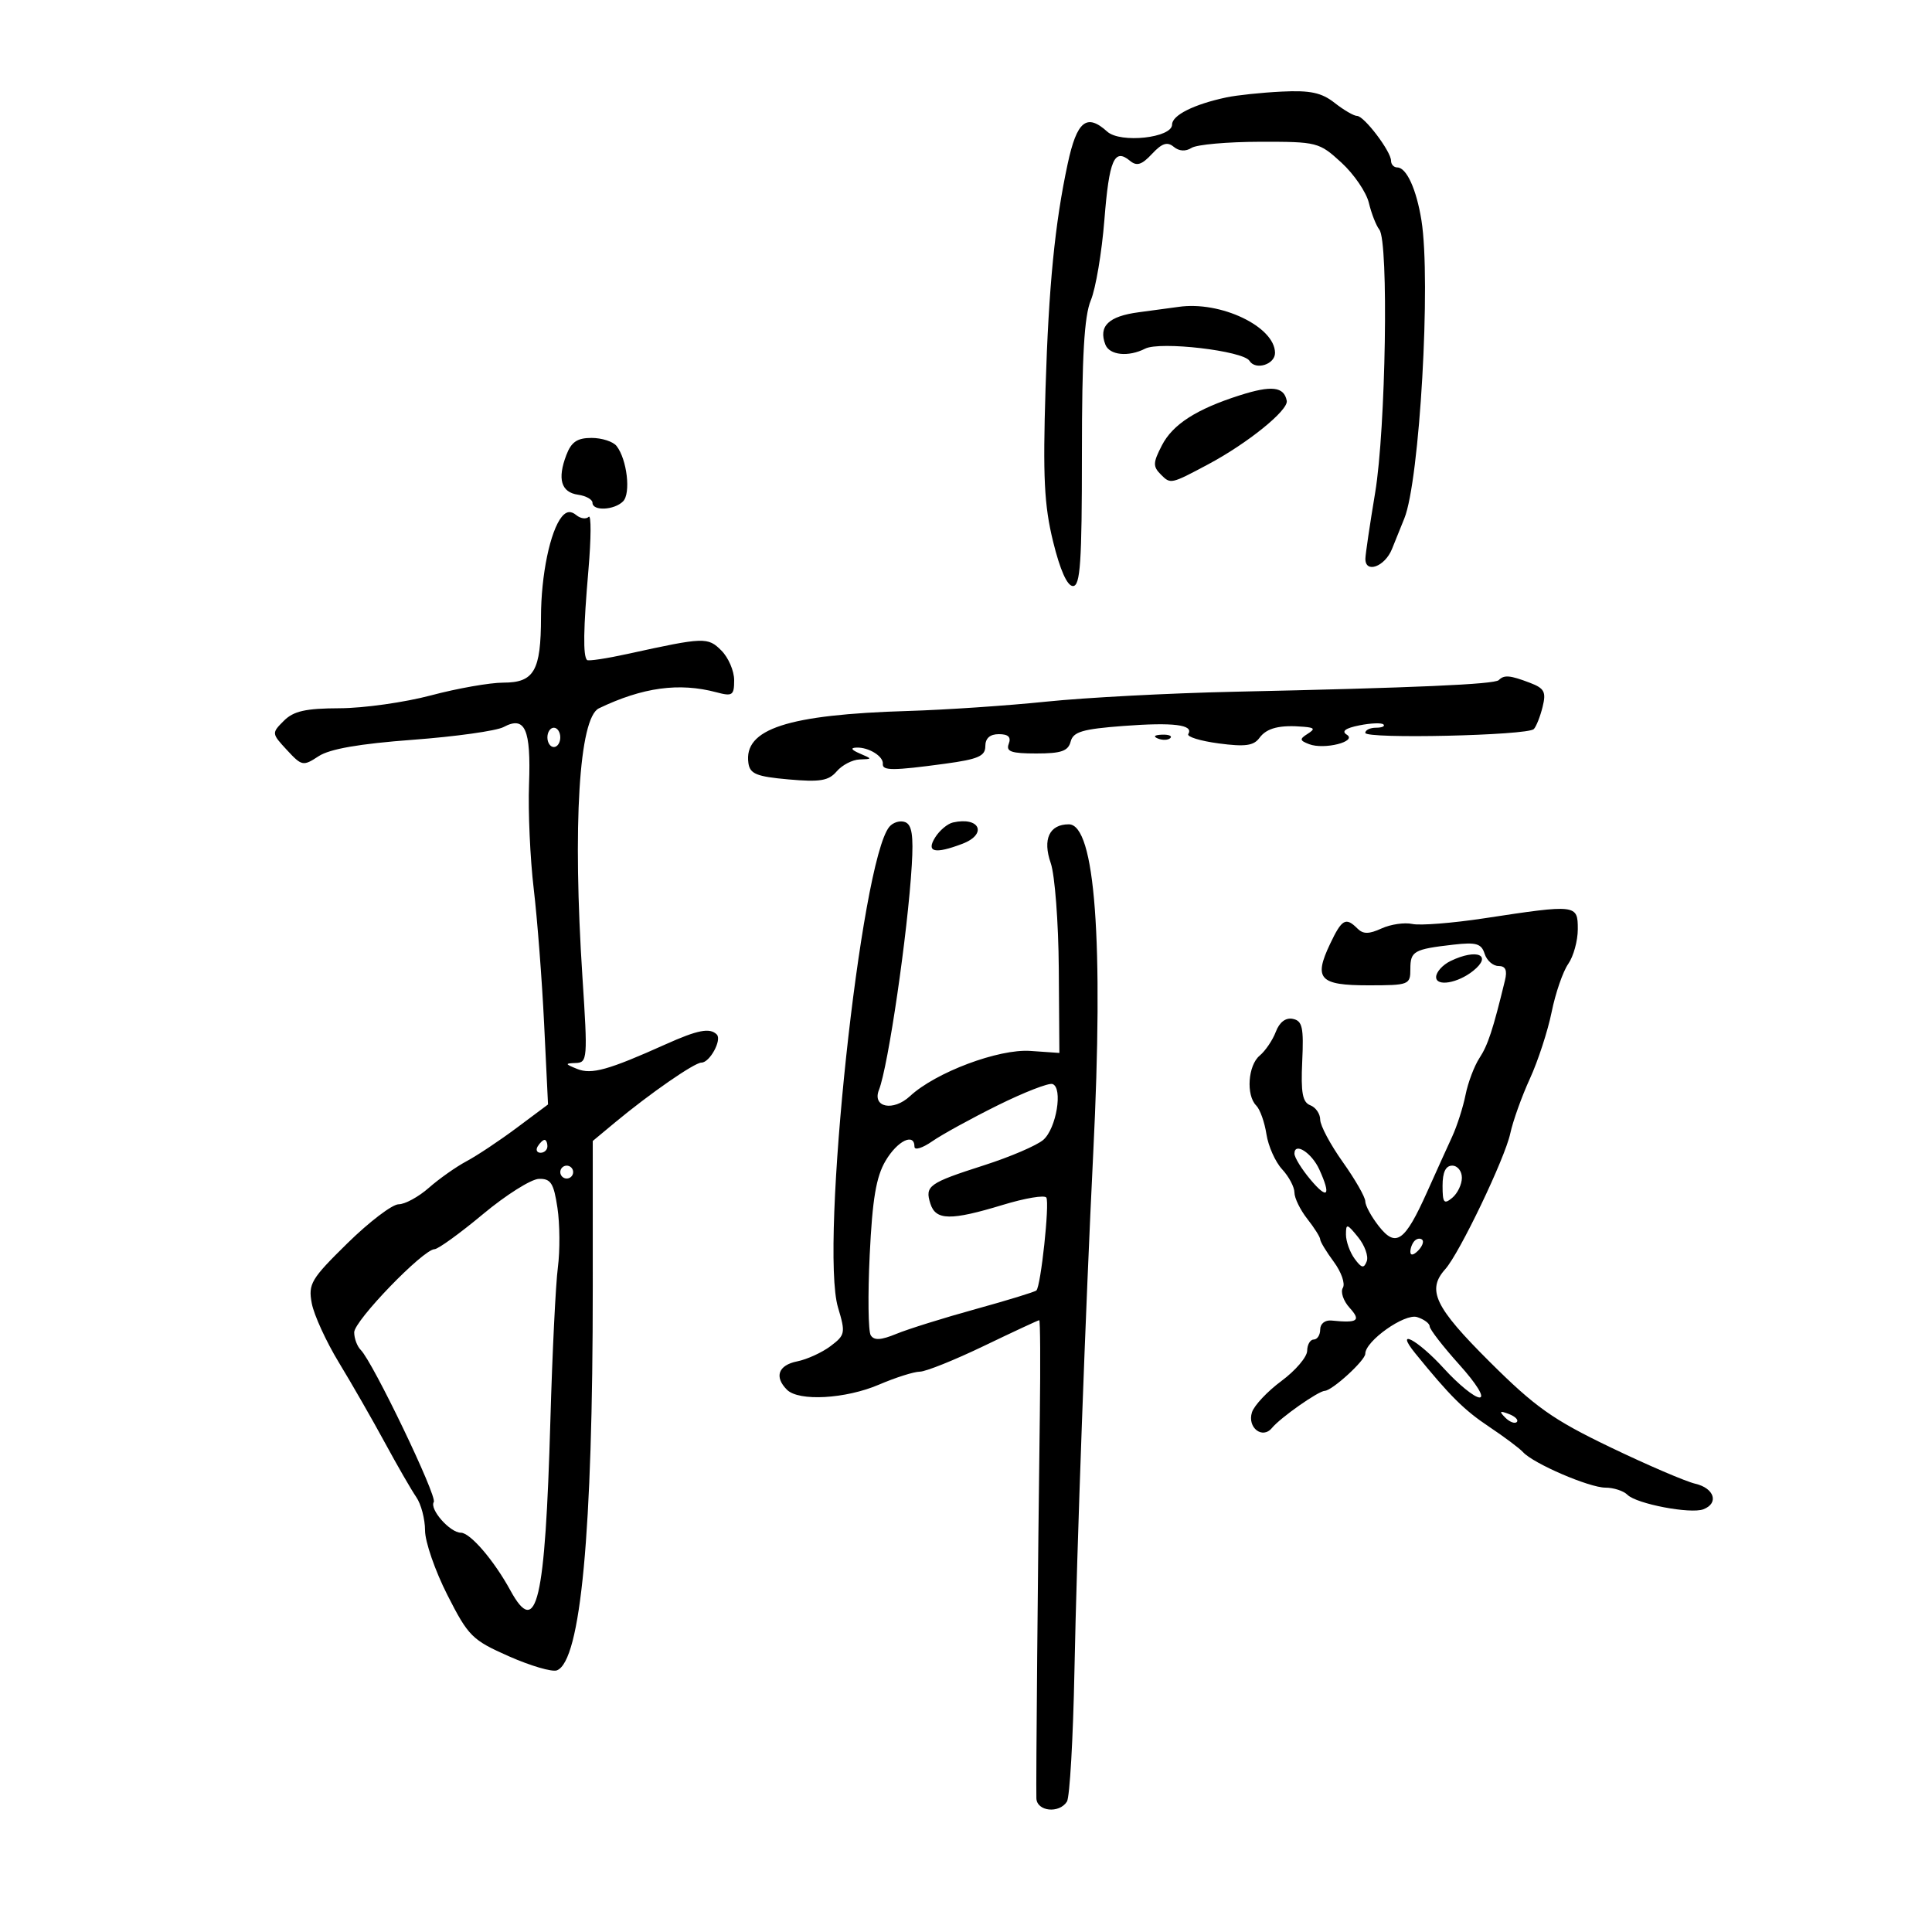<svg xmlns="http://www.w3.org/2000/svg" width="300" height="300" viewBox="0 0 300 300" version="1.1">
	<path d="M 190.433 15.124 C 185.397 16.194, 182 17.894, 182 19.344 C 182 21.411, 173.971 22.283, 171.931 20.437 C 168.736 17.546, 167.220 18.777, 165.792 25.423 C 163.802 34.679, 162.843 44.404, 162.350 60.340 C 161.924 74.082, 162.140 78.450, 163.522 84.090 C 164.607 88.517, 165.716 91, 166.608 91 C 167.752 91, 168 87.346, 168 70.468 C 168 55.266, 168.359 49.078, 169.381 46.631 C 170.140 44.813, 171.088 39.199, 171.488 34.156 C 172.228 24.803, 173.029 22.949, 175.458 24.965 C 176.518 25.845, 177.291 25.604, 178.879 23.900 C 180.425 22.240, 181.256 21.967, 182.249 22.792 C 183.089 23.489, 184.099 23.549, 185.034 22.958 C 185.840 22.448, 190.606 22.024, 195.624 22.015 C 204.534 22, 204.832 22.077, 208.294 25.250 C 210.244 27.038, 212.162 29.850, 212.557 31.500 C 212.953 33.150, 213.685 35.022, 214.186 35.661 C 215.652 37.529, 215.188 66.568, 213.534 76.500 C 212.710 81.450, 212.027 86.063, 212.017 86.750 C 211.984 89.110, 215.043 87.999, 216.146 85.250 C 216.753 83.737, 217.615 81.600, 218.063 80.500 C 220.442 74.651, 222.227 43.580, 220.721 34.215 C 219.944 29.379, 218.399 26, 216.965 26 C 216.434 26, 216 25.532, 216 24.960 C 216 23.509, 211.820 18, 210.720 18 C 210.222 18, 208.656 17.088, 207.238 15.973 C 205.211 14.378, 203.456 14.005, 199.014 14.223 C 195.908 14.375, 192.046 14.781, 190.433 15.124 M 183 47.653 C 182.175 47.774, 179.402 48.148, 176.839 48.484 C 172.138 49.101, 170.541 50.641, 171.638 53.500 C 172.276 55.161, 175.219 55.466, 177.816 54.140 C 180.124 52.961, 193.053 54.468, 194.018 56.029 C 194.957 57.548, 198.006 56.589, 197.985 54.781 C 197.936 50.705, 189.511 46.697, 183 47.653 M 192.500 61.387 C 185.777 63.533, 182.109 65.889, 180.427 69.141 C 179.017 71.869, 178.999 72.428, 180.283 73.712 C 181.769 75.198, 181.812 75.189, 187.615 72.095 C 193.741 68.829, 200.088 63.693, 199.806 62.231 C 199.382 60.027, 197.457 59.805, 192.500 61.387 M 87.935 70.671 C 86.521 74.389, 87.132 76.445, 89.760 76.820 C 90.992 76.995, 92 77.558, 92 78.070 C 92 79.382, 95.371 79.229, 96.746 77.854 C 97.985 76.615, 97.364 71.322, 95.737 69.250 C 95.197 68.563, 93.449 68, 91.853 68 C 89.628 68, 88.714 68.623, 87.935 70.671 M 87.237 80.238 C 85.432 82.452, 84.011 89.303, 84.006 95.816 C 83.998 104.171, 82.946 106, 78.147 106 C 76.067 106, 71.020 106.889, 66.932 107.976 C 62.845 109.064, 56.462 109.964, 52.750 109.976 C 47.436 109.995, 45.589 110.411, 44.070 111.930 C 42.164 113.836, 42.170 113.891, 44.554 116.464 C 46.871 118.964, 47.067 119.002, 49.480 117.421 C 51.201 116.293, 55.799 115.492, 64.087 114.874 C 70.739 114.379, 77.089 113.487, 78.198 112.894 C 81.531 111.110, 82.462 113.202, 82.148 121.766 C 81.991 126.020, 82.319 133.325, 82.875 138 C 83.431 142.675, 84.159 152.125, 84.492 159 L 85.098 171.500 80.245 175.123 C 77.576 177.115, 74.067 179.451, 72.446 180.314 C 70.826 181.177, 68.193 183.034, 66.594 184.441 C 64.996 185.849, 62.884 187, 61.901 187 C 60.917 187, 57.341 189.720, 53.954 193.045 C 48.290 198.605, 47.844 199.355, 48.411 202.377 C 48.750 204.184, 50.648 208.327, 52.628 211.582 C 54.608 214.837, 57.815 220.425, 59.754 224 C 61.693 227.575, 63.891 231.388, 64.640 232.473 C 65.388 233.557, 66 235.884, 66 237.643 C 66 239.402, 67.561 243.914, 69.470 247.671 C 72.729 254.085, 73.311 254.665, 79.034 257.195 C 82.386 258.676, 85.734 259.656, 86.474 259.372 C 90.178 257.950, 92.048 237.961, 92.044 199.835 L 92.042 177.171 95.451 174.335 C 100.909 169.797, 107.831 165, 108.923 165 C 110.211 165, 112.133 161.466, 111.298 160.631 C 110.223 159.556, 108.347 159.918, 103.333 162.171 C 94.464 166.155, 91.850 166.883, 89.630 165.987 C 87.711 165.212, 87.688 165.120, 89.404 165.063 C 91.222 165.003, 91.269 164.402, 90.443 151.750 C 88.900 128.104, 89.918 111.466, 93 109.987 C 99.789 106.728, 105.462 105.955, 111.250 107.499 C 113.736 108.163, 114 107.982, 114 105.617 C 114 104.177, 113.109 102.109, 112.021 101.021 C 109.906 98.906, 109.370 98.925, 97.506 101.529 C 94.209 102.253, 91.351 102.684, 91.154 102.487 C 90.516 101.850, 90.581 97.682, 91.370 88.512 C 91.795 83.568, 91.815 79.852, 91.413 80.253 C 91.012 80.654, 90.140 80.531, 89.475 79.979 C 88.649 79.294, 87.939 79.376, 87.237 80.238 M 232.727 105.606 C 232.072 106.261, 219.815 106.800, 191.500 107.417 C 181.600 107.633, 168.550 108.321, 162.500 108.947 C 156.450 109.573, 146.775 110.226, 141 110.399 C 122.284 110.961, 115.452 113.192, 116.212 118.493 C 116.453 120.173, 117.468 120.586, 122.450 121.028 C 127.344 121.463, 128.670 121.241, 129.922 119.778 C 130.759 118.800, 132.357 117.968, 133.472 117.930 C 135.489 117.860, 135.489 117.855, 133.500 117 C 132.181 116.433, 132.011 116.122, 133 116.086 C 134.891 116.016, 137.198 117.443, 137.085 118.612 C 136.982 119.692, 138.649 119.688, 146.750 118.589 C 151.887 117.893, 153 117.409, 153 115.871 C 153 114.635, 153.715 114, 155.107 114 C 156.569 114, 157.038 114.459, 156.638 115.500 C 156.175 116.706, 157.013 117, 160.915 117 C 164.790 117, 165.864 116.629, 166.249 115.154 C 166.648 113.630, 168.078 113.207, 174.466 112.724 C 182.209 112.138, 185.404 112.537, 184.513 113.978 C 184.252 114.401, 186.377 115.058, 189.236 115.437 C 193.345 115.982, 194.672 115.802, 195.567 114.578 C 196.697 113.032, 198.724 112.529, 202.500 112.857 C 204.139 112.999, 204.234 113.199, 203.028 113.962 C 201.767 114.759, 201.804 114.987, 203.280 115.554 C 205.627 116.455, 210.833 115.133, 209.117 114.072 C 208.268 113.547, 208.926 113.065, 211.079 112.634 C 212.861 112.278, 214.548 112.214, 214.826 112.493 C 215.105 112.772, 214.583 113, 213.667 113 C 212.750 113, 212 113.360, 212 113.800 C 212 114.777, 237.200 114.209, 238.169 113.210 C 238.548 112.820, 239.162 111.269, 239.534 109.765 C 240.111 107.430, 239.819 106.882, 237.540 106.015 C 234.454 104.842, 233.567 104.767, 232.727 105.606 M 85 114.500 C 85 115.325, 85.450 116, 86 116 C 86.550 116, 87 115.325, 87 114.500 C 87 113.675, 86.550 113, 86 113 C 85.450 113, 85 113.675, 85 114.500 M 179.813 114.683 C 180.534 114.972, 181.397 114.936, 181.729 114.604 C 182.061 114.272, 181.471 114.036, 180.417 114.079 C 179.252 114.127, 179.015 114.364, 179.813 114.683 M 138.094 128.387 C 133.666 133.722, 127.283 193.538, 130.129 203.035 C 131.311 206.982, 131.249 207.303, 128.971 209.022 C 127.648 210.020, 125.312 211.088, 123.782 211.394 C 120.847 211.981, 120.196 213.796, 122.200 215.800 C 124.036 217.636, 131.298 217.230, 136.500 215 C 139.066 213.900, 141.916 212.996, 142.833 212.991 C 143.750 212.987, 148.232 211.187, 152.793 208.991 C 157.355 206.796, 161.215 205, 161.373 205 C 161.530 205, 161.571 211.637, 161.464 219.750 C 161.163 242.487, 160.850 277.300, 160.929 279.250 C 161.011 281.282, 164.472 281.647, 165.674 279.750 C 166.110 279.063, 166.633 269.950, 166.837 259.500 C 167.206 240.594, 168.577 202.836, 169.759 179 C 171.392 146.086, 170.046 128, 165.963 128 C 162.943 128, 161.865 130.316, 163.159 134.025 C 163.796 135.852, 164.358 143.231, 164.408 150.423 L 164.500 163.500 160 163.187 C 155.060 162.844, 145.274 166.519, 141.301 170.210 C 138.703 172.624, 135.405 171.961, 136.482 169.242 C 137.919 165.612, 140.949 144.880, 141.581 134.347 C 141.858 129.734, 141.600 128.060, 140.548 127.657 C 139.777 127.361, 138.673 127.689, 138.094 128.387 M 147.971 127.715 C 147.131 127.906, 145.889 128.948, 145.213 130.031 C 143.774 132.335, 145.141 132.657, 149.435 131.025 C 153.370 129.529, 152.149 126.769, 147.971 127.715 M 230.500 142.588 C 225.550 143.341, 220.513 143.739, 219.307 143.474 C 218.101 143.208, 215.952 143.521, 214.530 144.168 C 212.553 145.069, 211.670 145.070, 210.773 144.173 C 208.970 142.370, 208.364 142.713, 206.534 146.570 C 203.957 152, 204.880 153, 212.469 153 C 218.790 153, 219 152.919, 219 150.469 C 219 147.688, 219.528 147.390, 225.714 146.682 C 229.222 146.281, 230.030 146.518, 230.532 148.100 C 230.863 149.145, 231.832 150, 232.684 150 C 233.786 150, 234.075 150.650, 233.686 152.250 C 231.826 159.902, 231.043 162.286, 229.731 164.287 C 228.923 165.520, 227.950 168.098, 227.567 170.015 C 227.185 171.932, 226.250 174.850, 225.489 176.500 C 224.728 178.150, 222.978 182.015, 221.600 185.088 C 218.137 192.812, 216.763 193.786, 214.102 190.403 C 212.946 188.933, 212 187.195, 212 186.541 C 212 185.887, 210.425 183.137, 208.500 180.429 C 206.575 177.722, 205 174.766, 205 173.860 C 205 172.955, 204.307 171.948, 203.459 171.623 C 202.253 171.160, 201.981 169.677, 202.209 164.801 C 202.455 159.533, 202.230 158.514, 200.753 158.212 C 199.641 157.984, 198.679 158.714, 198.107 160.218 C 197.613 161.518, 196.486 163.181, 195.604 163.914 C 193.785 165.424, 193.463 170.063, 195.066 171.666 C 195.653 172.253, 196.366 174.255, 196.652 176.116 C 196.938 177.977, 198.033 180.429, 199.086 181.564 C 200.139 182.700, 201 184.327, 201 185.180 C 201 186.032, 201.900 187.874, 203 189.273 C 204.100 190.671, 205 192.100, 205 192.448 C 205 192.796, 205.953 194.370, 207.118 195.945 C 208.283 197.521, 208.913 199.331, 208.520 199.968 C 208.126 200.605, 208.593 201.998, 209.557 203.063 C 211.387 205.085, 210.846 205.469, 206.750 205.052 C 205.754 204.951, 205 205.548, 205 206.437 C 205 207.297, 204.550 208, 204 208 C 203.450 208, 202.989 208.787, 202.976 209.750 C 202.963 210.713, 201.167 212.821, 198.985 214.435 C 196.803 216.050, 194.740 218.244, 194.402 219.310 C 193.650 221.679, 196.032 223.533, 197.511 221.731 C 198.827 220.130, 204.689 216.009, 205.710 215.968 C 206.880 215.922, 212 211.238, 212 210.213 C 212 208.234, 218.119 203.903, 220.049 204.516 C 221.122 204.856, 222 205.506, 222 205.959 C 222 206.413, 224.067 209.082, 226.593 211.892 C 229.275 214.875, 230.587 217, 229.746 217 C 228.955 217, 226.465 214.975, 224.212 212.500 C 220.132 208.017, 216.450 206.067, 219.760 210.143 C 225.135 216.761, 227.333 218.948, 231.210 221.534 C 233.569 223.108, 235.950 224.889, 236.500 225.493 C 238.119 227.270, 246.782 231, 249.289 231 C 250.560 231, 252.101 231.501, 252.713 232.113 C 254.125 233.525, 262.510 235.125, 264.498 234.362 C 266.946 233.423, 266.212 231.088, 263.250 230.395 C 261.738 230.041, 255.796 227.490, 250.047 224.726 C 241.110 220.429, 238.391 218.502, 231.297 211.441 C 222.789 202.970, 221.515 200.312, 224.417 197.079 C 226.626 194.618, 233.679 179.895, 234.515 176 C 234.928 174.075, 236.298 170.250, 237.559 167.500 C 238.820 164.750, 240.339 160.095, 240.936 157.155 C 241.532 154.215, 242.690 150.853, 243.510 149.683 C 244.329 148.512, 245 146.080, 245 144.277 C 245 140.433, 244.813 140.411, 230.500 142.588 M 225.250 149.220 C 224.012 149.817, 223 150.942, 223 151.720 C 223 153.234, 226.355 152.671, 228.750 150.755 C 231.806 148.310, 229.361 147.238, 225.250 149.220 M 154.931 171.633 C 150.844 173.656, 146.262 176.172, 144.750 177.224 C 143.238 178.276, 142 178.656, 142 178.068 C 142 175.844, 139.355 177.128, 137.513 180.247 C 136.047 182.729, 135.466 186.169, 135.048 194.845 C 134.746 201.089, 134.817 206.709, 135.205 207.335 C 135.724 208.172, 136.781 208.114, 139.205 207.115 C 141.017 206.369, 146.550 204.640, 151.500 203.274 C 156.450 201.908, 160.694 200.606, 160.930 200.381 C 161.620 199.727, 163.003 186.814, 162.475 185.960 C 162.212 185.533, 159.184 186.040, 155.748 187.085 C 147.612 189.559, 145.300 189.521, 144.468 186.899 C 143.591 184.135, 144.194 183.705, 152.842 180.930 C 156.880 179.635, 161.001 177.866, 162 177 C 164.036 175.234, 165.081 168.901, 163.431 168.326 C 162.842 168.121, 159.017 169.609, 154.931 171.633 M 83.500 178 C 83.160 178.550, 83.359 179, 83.941 179 C 84.523 179, 85 178.550, 85 178 C 85 177.450, 84.802 177, 84.559 177 C 84.316 177, 83.840 177.450, 83.500 178 M 201 179.137 C 201 179.728, 202.125 181.548, 203.500 183.182 C 206.162 186.346, 206.727 185.691, 204.865 181.602 C 203.676 178.993, 201 177.286, 201 179.137 M 87 182 C 87 182.550, 87.450 183, 88 183 C 88.550 183, 89 182.550, 89 182 C 89 181.450, 88.550 181, 88 181 C 87.450 181, 87 181.450, 87 182 M 224 184.122 C 224 186.785, 224.221 187.061, 225.500 186 C 226.325 185.315, 227 183.910, 227 182.878 C 227 181.845, 226.325 181, 225.500 181 C 224.487 181, 224 182.014, 224 184.122 M 75 188.528 C 71.425 191.510, 68.037 193.961, 67.471 193.975 C 65.692 194.018, 55 205.087, 55 206.885 C 55 207.828, 55.456 209.056, 56.014 209.614 C 57.912 211.512, 67.912 232.334, 67.357 233.232 C 66.662 234.355, 69.880 238, 71.566 238 C 73.017 238, 76.715 242.310, 79.251 246.957 C 83.340 254.451, 84.656 248.850, 85.465 220.500 C 85.764 210.050, 86.286 199.387, 86.626 196.804 C 86.965 194.221, 86.936 190.059, 86.560 187.554 C 85.985 183.719, 85.532 183.008, 83.689 183.053 C 82.485 183.083, 78.575 185.546, 75 188.528 M 209 191.698 C 209 192.754, 209.603 194.442, 210.339 195.449 C 211.420 196.927, 211.784 197.006, 212.224 195.858 C 212.525 195.075, 211.922 193.387, 210.885 192.107 C 209.168 189.986, 209 189.950, 209 191.698 M 219.667 192.667 C 219.300 193.033, 219 193.798, 219 194.367 C 219 194.993, 219.466 194.934, 220.183 194.217 C 220.834 193.566, 221.134 192.801, 220.850 192.517 C 220.566 192.232, 220.033 192.300, 219.667 192.667 M 233.733 220.124 C 234.412 220.808, 235.219 221.115, 235.526 220.807 C 235.834 220.499, 235.279 219.940, 234.293 219.564 C 232.868 219.022, 232.753 219.136, 233.733 220.124" stroke="none" fill="black" fill-rule="evenodd"/>
</svg>